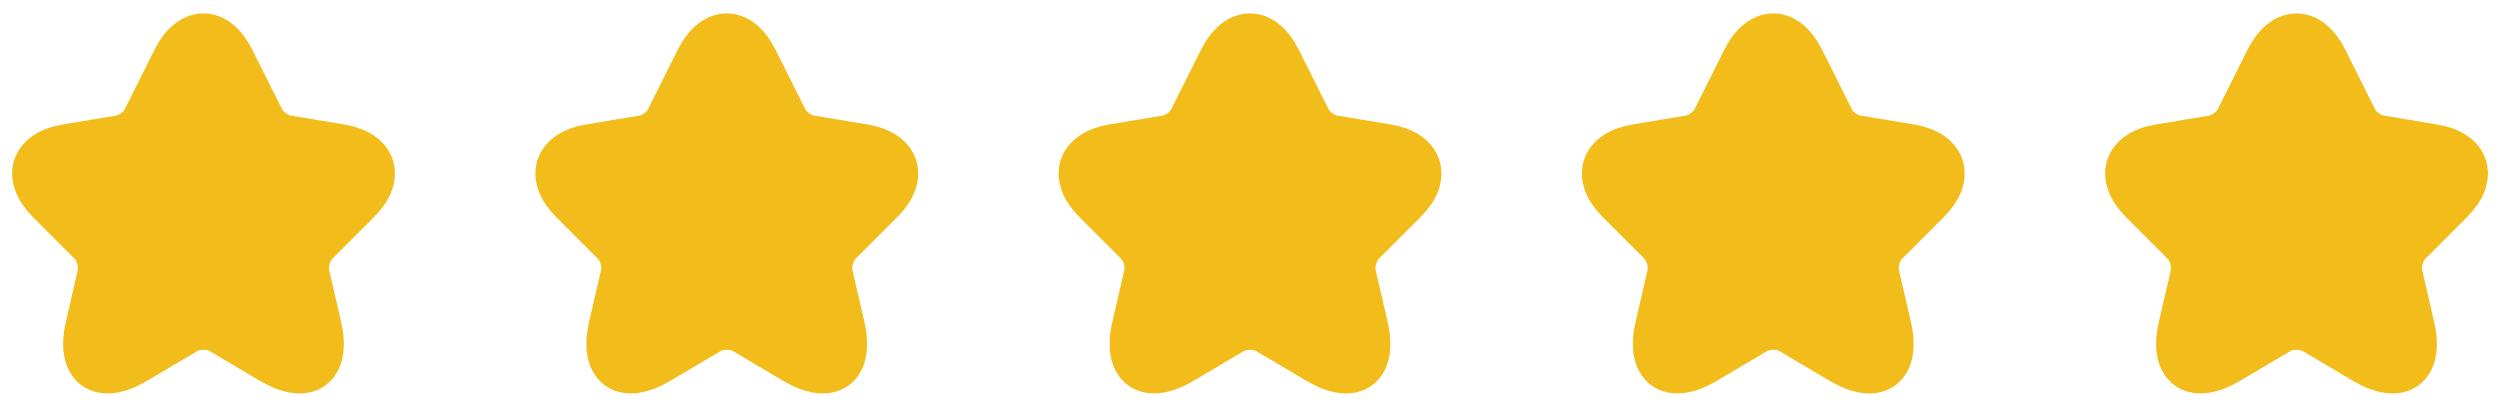 <svg width="86" height="14" viewBox="0 0 86 14" fill="none" xmlns="http://www.w3.org/2000/svg">
<path d="M8.009 2.048L9.036 4.101C9.176 4.387 9.549 4.661 9.864 4.713L11.725 5.023C12.915 5.221 13.195 6.084 12.337 6.936L10.89 8.383C10.646 8.628 10.511 9.1 10.587 9.438L11.001 11.229C11.328 12.647 10.575 13.195 9.321 12.454L7.577 11.422C7.262 11.235 6.743 11.235 6.422 11.422L4.678 12.454C3.43 13.195 2.671 12.641 2.998 11.229L3.412 9.438C3.488 9.1 3.354 8.628 3.109 8.383L1.662 6.936C0.811 6.084 1.085 5.221 2.275 5.023L4.136 4.713C4.445 4.661 4.818 4.387 4.958 4.101L5.985 2.048C6.545 0.933 7.455 0.933 8.009 2.048Z" fill="#F2BC1B" stroke="#F2BC1B" stroke-width="1.5" stroke-linecap="round" stroke-linejoin="round"/>
<path d="M26.009 2.048L27.035 4.101C27.175 4.387 27.549 4.661 27.864 4.713L29.725 5.023C30.915 5.221 31.195 6.084 30.337 6.936L28.89 8.383C28.645 8.628 28.511 9.1 28.587 9.438L29.001 11.229C29.328 12.647 28.576 13.195 27.321 12.454L25.577 11.422C25.262 11.235 24.743 11.235 24.422 11.422L22.678 12.454C21.43 13.195 20.671 12.641 20.998 11.229L21.412 9.438C21.488 9.1 21.354 8.628 21.109 8.383L19.662 6.936C18.811 6.084 19.085 5.221 20.275 5.023L22.136 4.713C22.445 4.661 22.818 4.387 22.958 4.101L23.985 2.048C24.545 0.933 25.455 0.933 26.009 2.048Z" fill="#F2BC1B" stroke="#F2BC1B" stroke-width="1.5" stroke-linecap="round" stroke-linejoin="round"/>
<path d="M44.009 2.048L45.035 4.101C45.175 4.387 45.549 4.661 45.864 4.713L47.725 5.023C48.915 5.221 49.195 6.084 48.337 6.936L46.891 8.383C46.645 8.628 46.511 9.1 46.587 9.438L47.001 11.229C47.328 12.647 46.575 13.195 45.321 12.454L43.577 11.422C43.262 11.235 42.743 11.235 42.422 11.422L40.678 12.454C39.43 13.195 38.671 12.641 38.998 11.229L39.412 9.438C39.488 9.1 39.354 8.628 39.109 8.383L37.662 6.936C36.81 6.084 37.085 5.221 38.275 5.023L40.136 4.713C40.445 4.661 40.818 4.387 40.958 4.101L41.985 2.048C42.545 0.933 43.455 0.933 44.009 2.048Z" fill="#F2BC1B" stroke="#F2BC1B" stroke-width="1.5" stroke-linecap="round" stroke-linejoin="round"/>
<path d="M62.009 2.048L63.035 4.101C63.175 4.387 63.549 4.661 63.864 4.713L65.725 5.023C66.915 5.221 67.195 6.084 66.337 6.936L64.891 8.383C64.645 8.628 64.511 9.1 64.587 9.438L65.001 11.229C65.328 12.647 64.576 13.195 63.321 12.454L61.577 11.422C61.262 11.235 60.743 11.235 60.422 11.422L58.678 12.454C57.43 13.195 56.671 12.641 56.998 11.229L57.412 9.438C57.488 9.1 57.354 8.628 57.109 8.383L55.662 6.936C54.81 6.084 55.085 5.221 56.275 5.023L58.136 4.713C58.445 4.661 58.818 4.387 58.958 4.101L59.985 2.048C60.545 0.933 61.455 0.933 62.009 2.048Z" fill="#F2BC1B" stroke="#F2BC1B" stroke-width="1.5" stroke-linecap="round" stroke-linejoin="round"/>
<path d="M80.009 2.048L81.035 4.101C81.175 4.387 81.549 4.661 81.864 4.713L83.725 5.023C84.915 5.221 85.195 6.084 84.337 6.936L82.891 8.383C82.645 8.628 82.511 9.1 82.587 9.438L83.001 11.229C83.328 12.647 82.576 13.195 81.321 12.454L79.577 11.422C79.262 11.235 78.743 11.235 78.422 11.422L76.678 12.454C75.43 13.195 74.671 12.641 74.998 11.229L75.412 9.438C75.488 9.1 75.354 8.628 75.109 8.383L73.662 6.936C72.811 6.084 73.085 5.221 74.275 5.023L76.135 4.713C76.445 4.661 76.818 4.387 76.958 4.101L77.985 2.048C78.545 0.933 79.455 0.933 80.009 2.048Z" fill="#F2BC1B" stroke="#F2BC1B" stroke-width="1.5" stroke-linecap="round" stroke-linejoin="round"/>
</svg>
